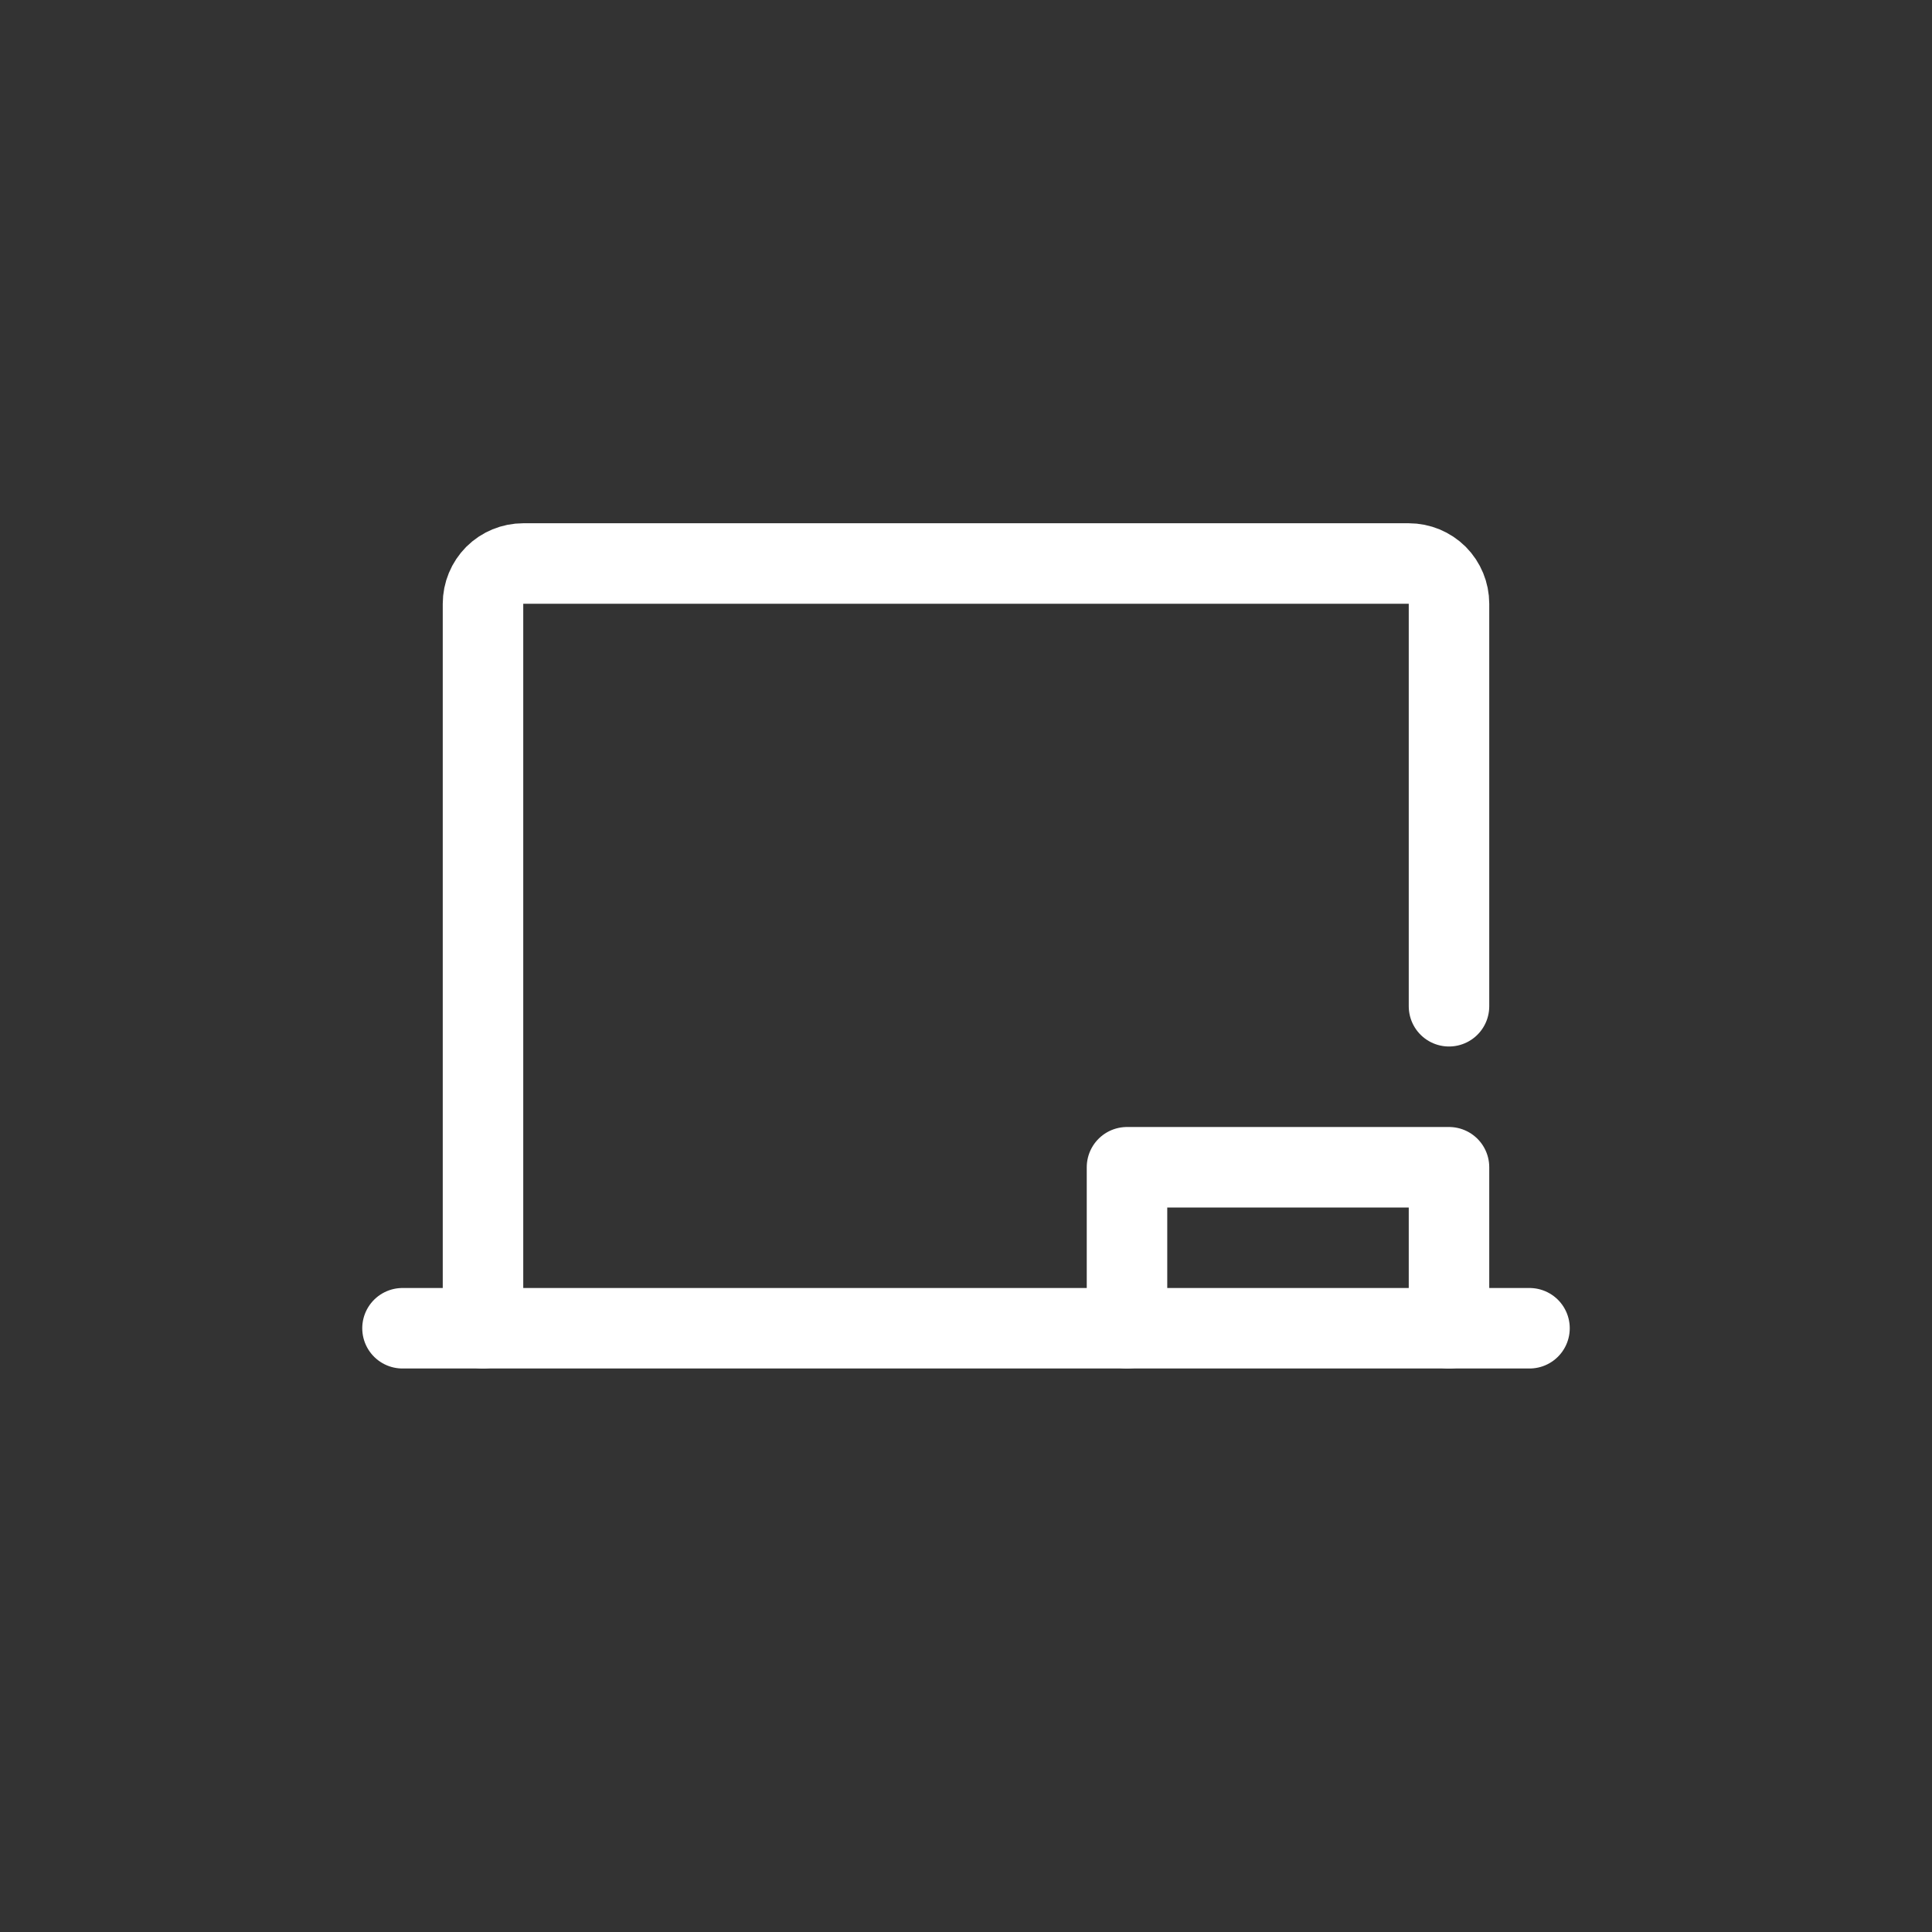 <svg width="24" height="24" viewBox="0 0 24 24" fill="none" xmlns="http://www.w3.org/2000/svg">
<rect x="0" y="0" width="24" height="24" fill="#333333" stroke="none"/>
<g clip-path="url(#clip0_74_40)">
<path d="M6 16.5V7.5C6 7.367 6.053 7.24 6.146 7.146C6.24 7.053 6.367 7 6.5 7H17.5C17.633 7 17.76 7.053 17.854 7.146C17.947 7.24 18 7.367 18 7.5V12.5" stroke="white" stroke-linecap="round" stroke-linejoin="round"/>
<path d="M5 16.5H19" stroke="white" stroke-linecap="round" stroke-linejoin="round"/>
<path d="M14 16.5V14.5H18V16.5" stroke="white" stroke-linecap="round" stroke-linejoin="round"/>
</g>
<defs>
<clipPath id="clip0_74_40">
<rect width="16" height="16" fill="white" transform="translate(4 4)"/>
</clipPath>
</defs>
</svg>

